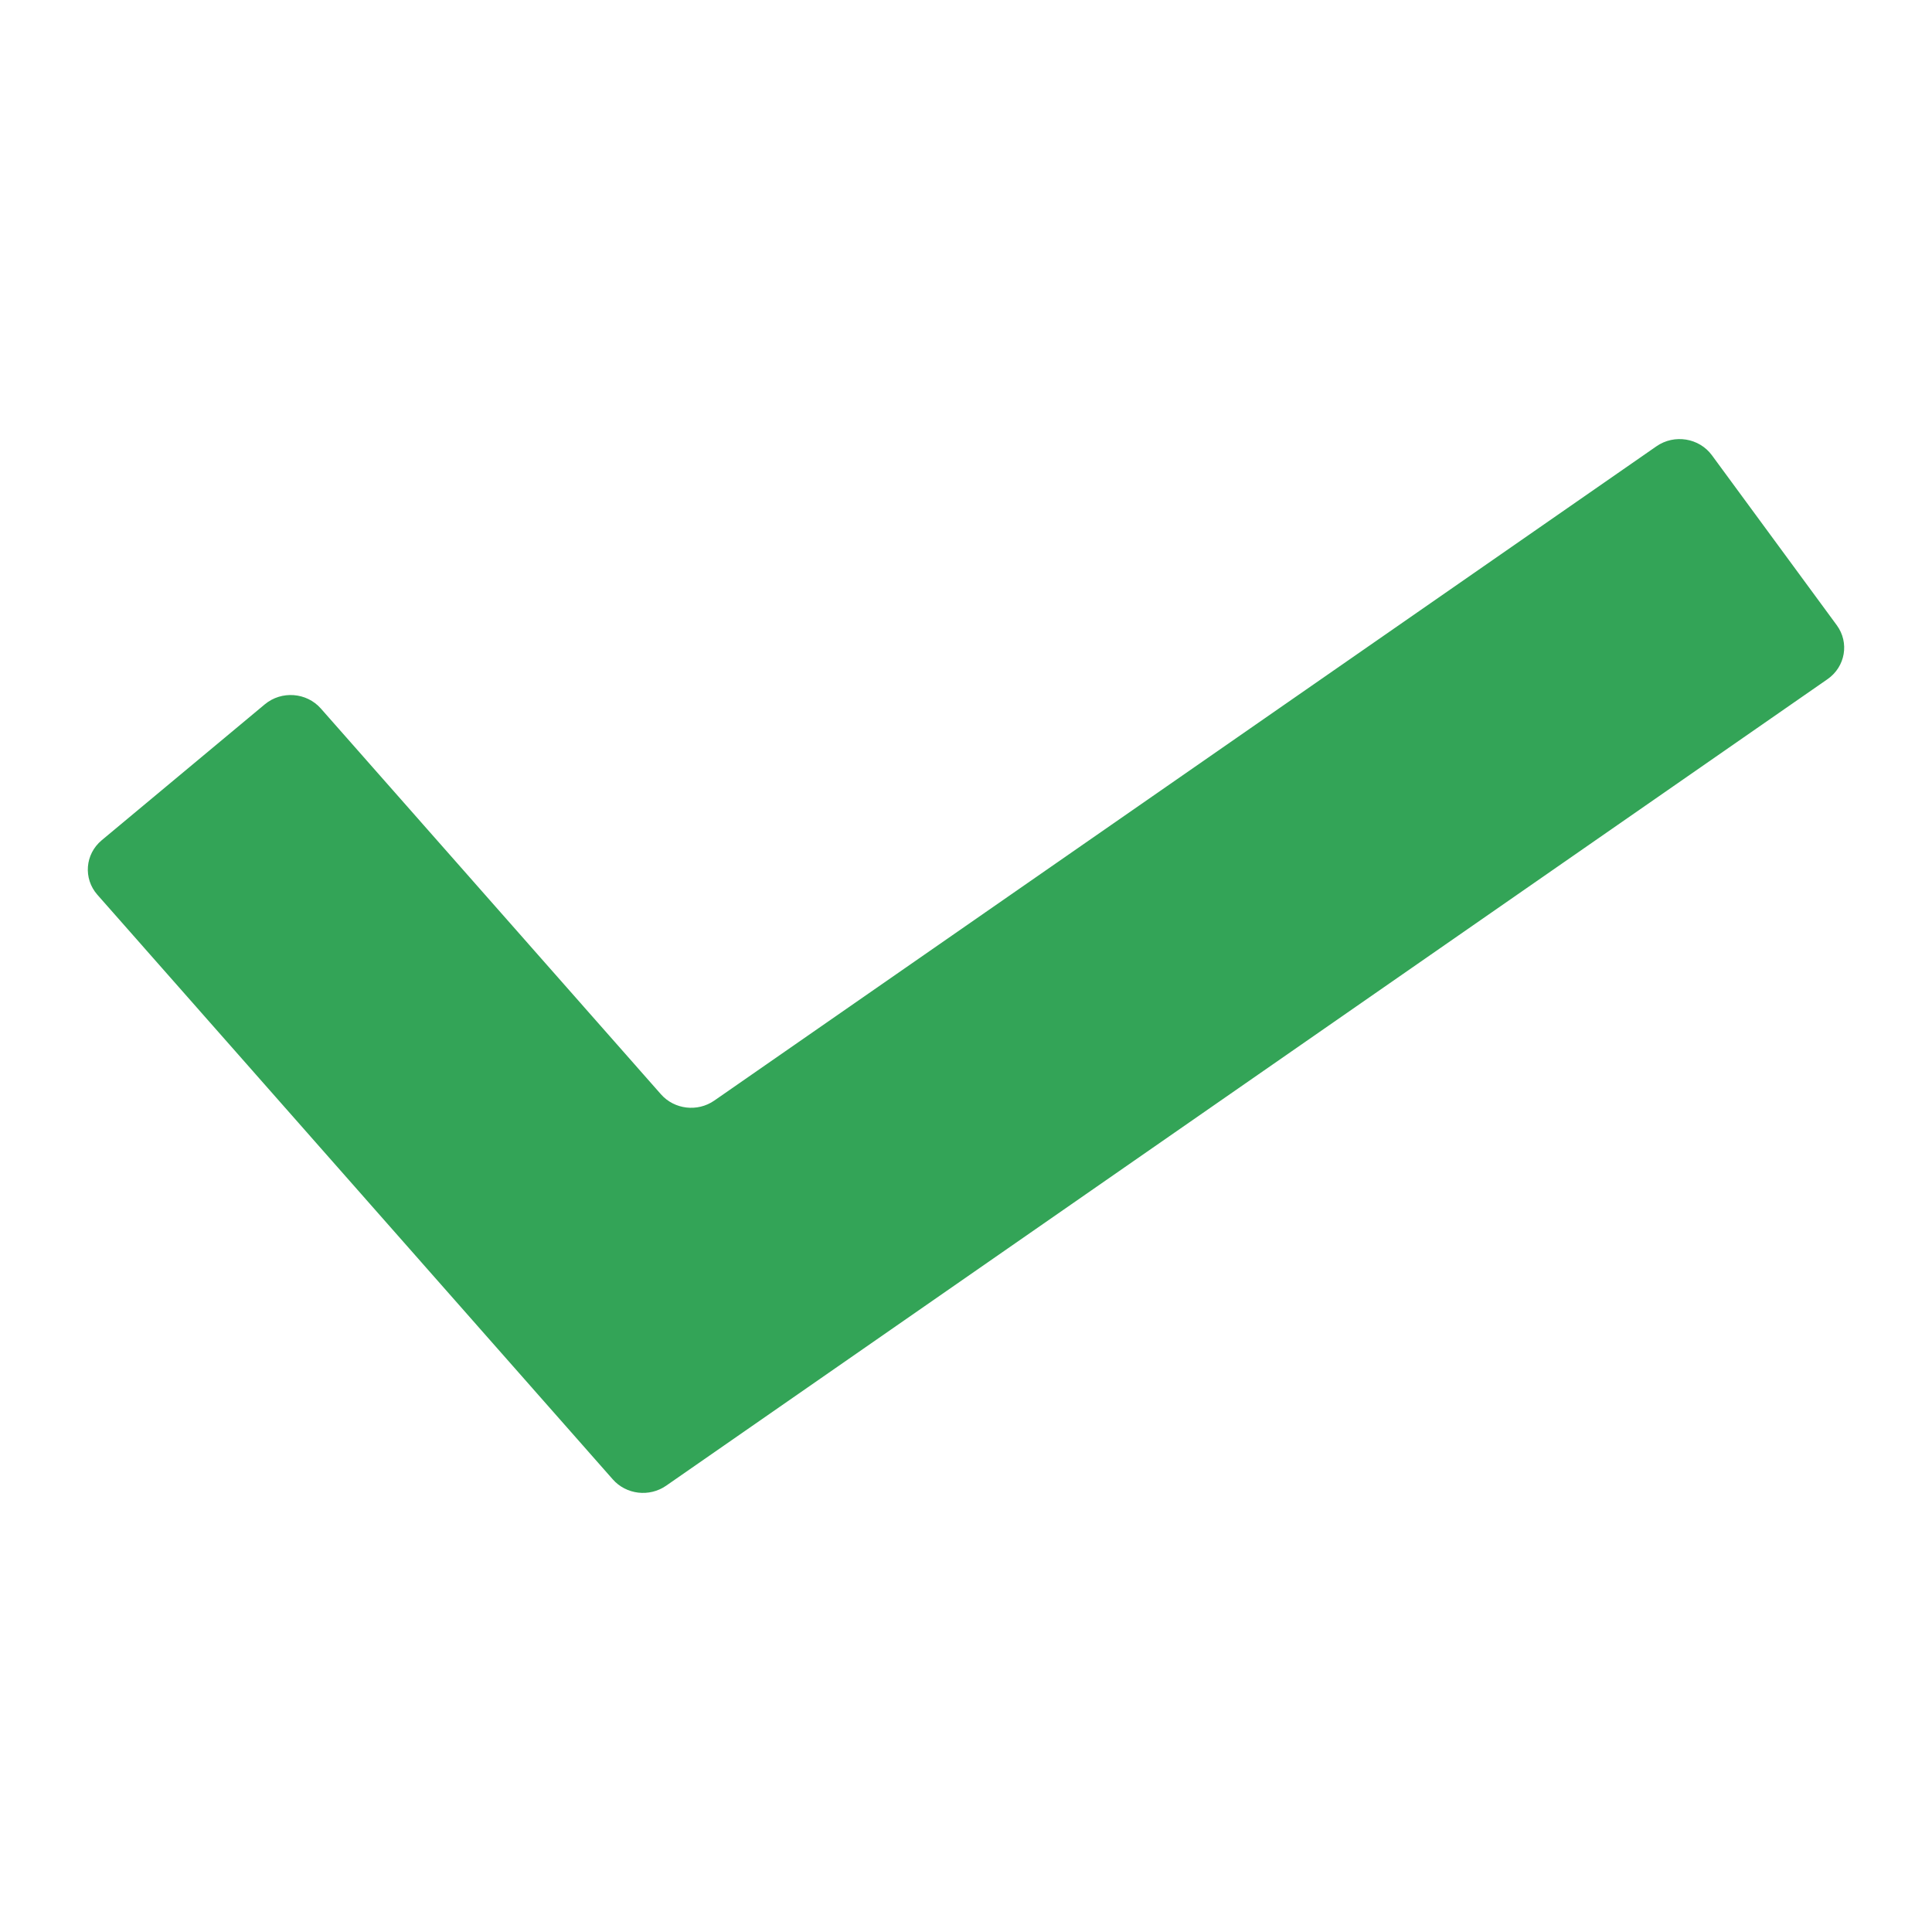 <?xml version="1.0" encoding="utf-8"?>
<svg version="1.1" xmlns="http://www.w3.org/2000/svg" x="0px" y="0px" width="110px" height="110px" viewBox="0 0 110 110" enable-background="new 0 0 110 110" xml:space="preserve">
<path fill="#33A457" d="M34.891,84.231L5.545,50.945c-0.814-0.923-0.704-2.313,0.246-3.105l9.285-7.738c0.95-0.791,2.379-0.685,3.193,0.239l19.363,21.963c0.764,0.866,2.081,1.022,3.036,0.359L94.311,25.41c1.018-0.707,2.432-0.478,3.159,0.512l7.108,9.675c0.727,0.99,0.491,2.365-0.527,3.072L37.927,84.59C36.972,85.253,35.654,85.097,34.891,84.231z"/>
</svg>
